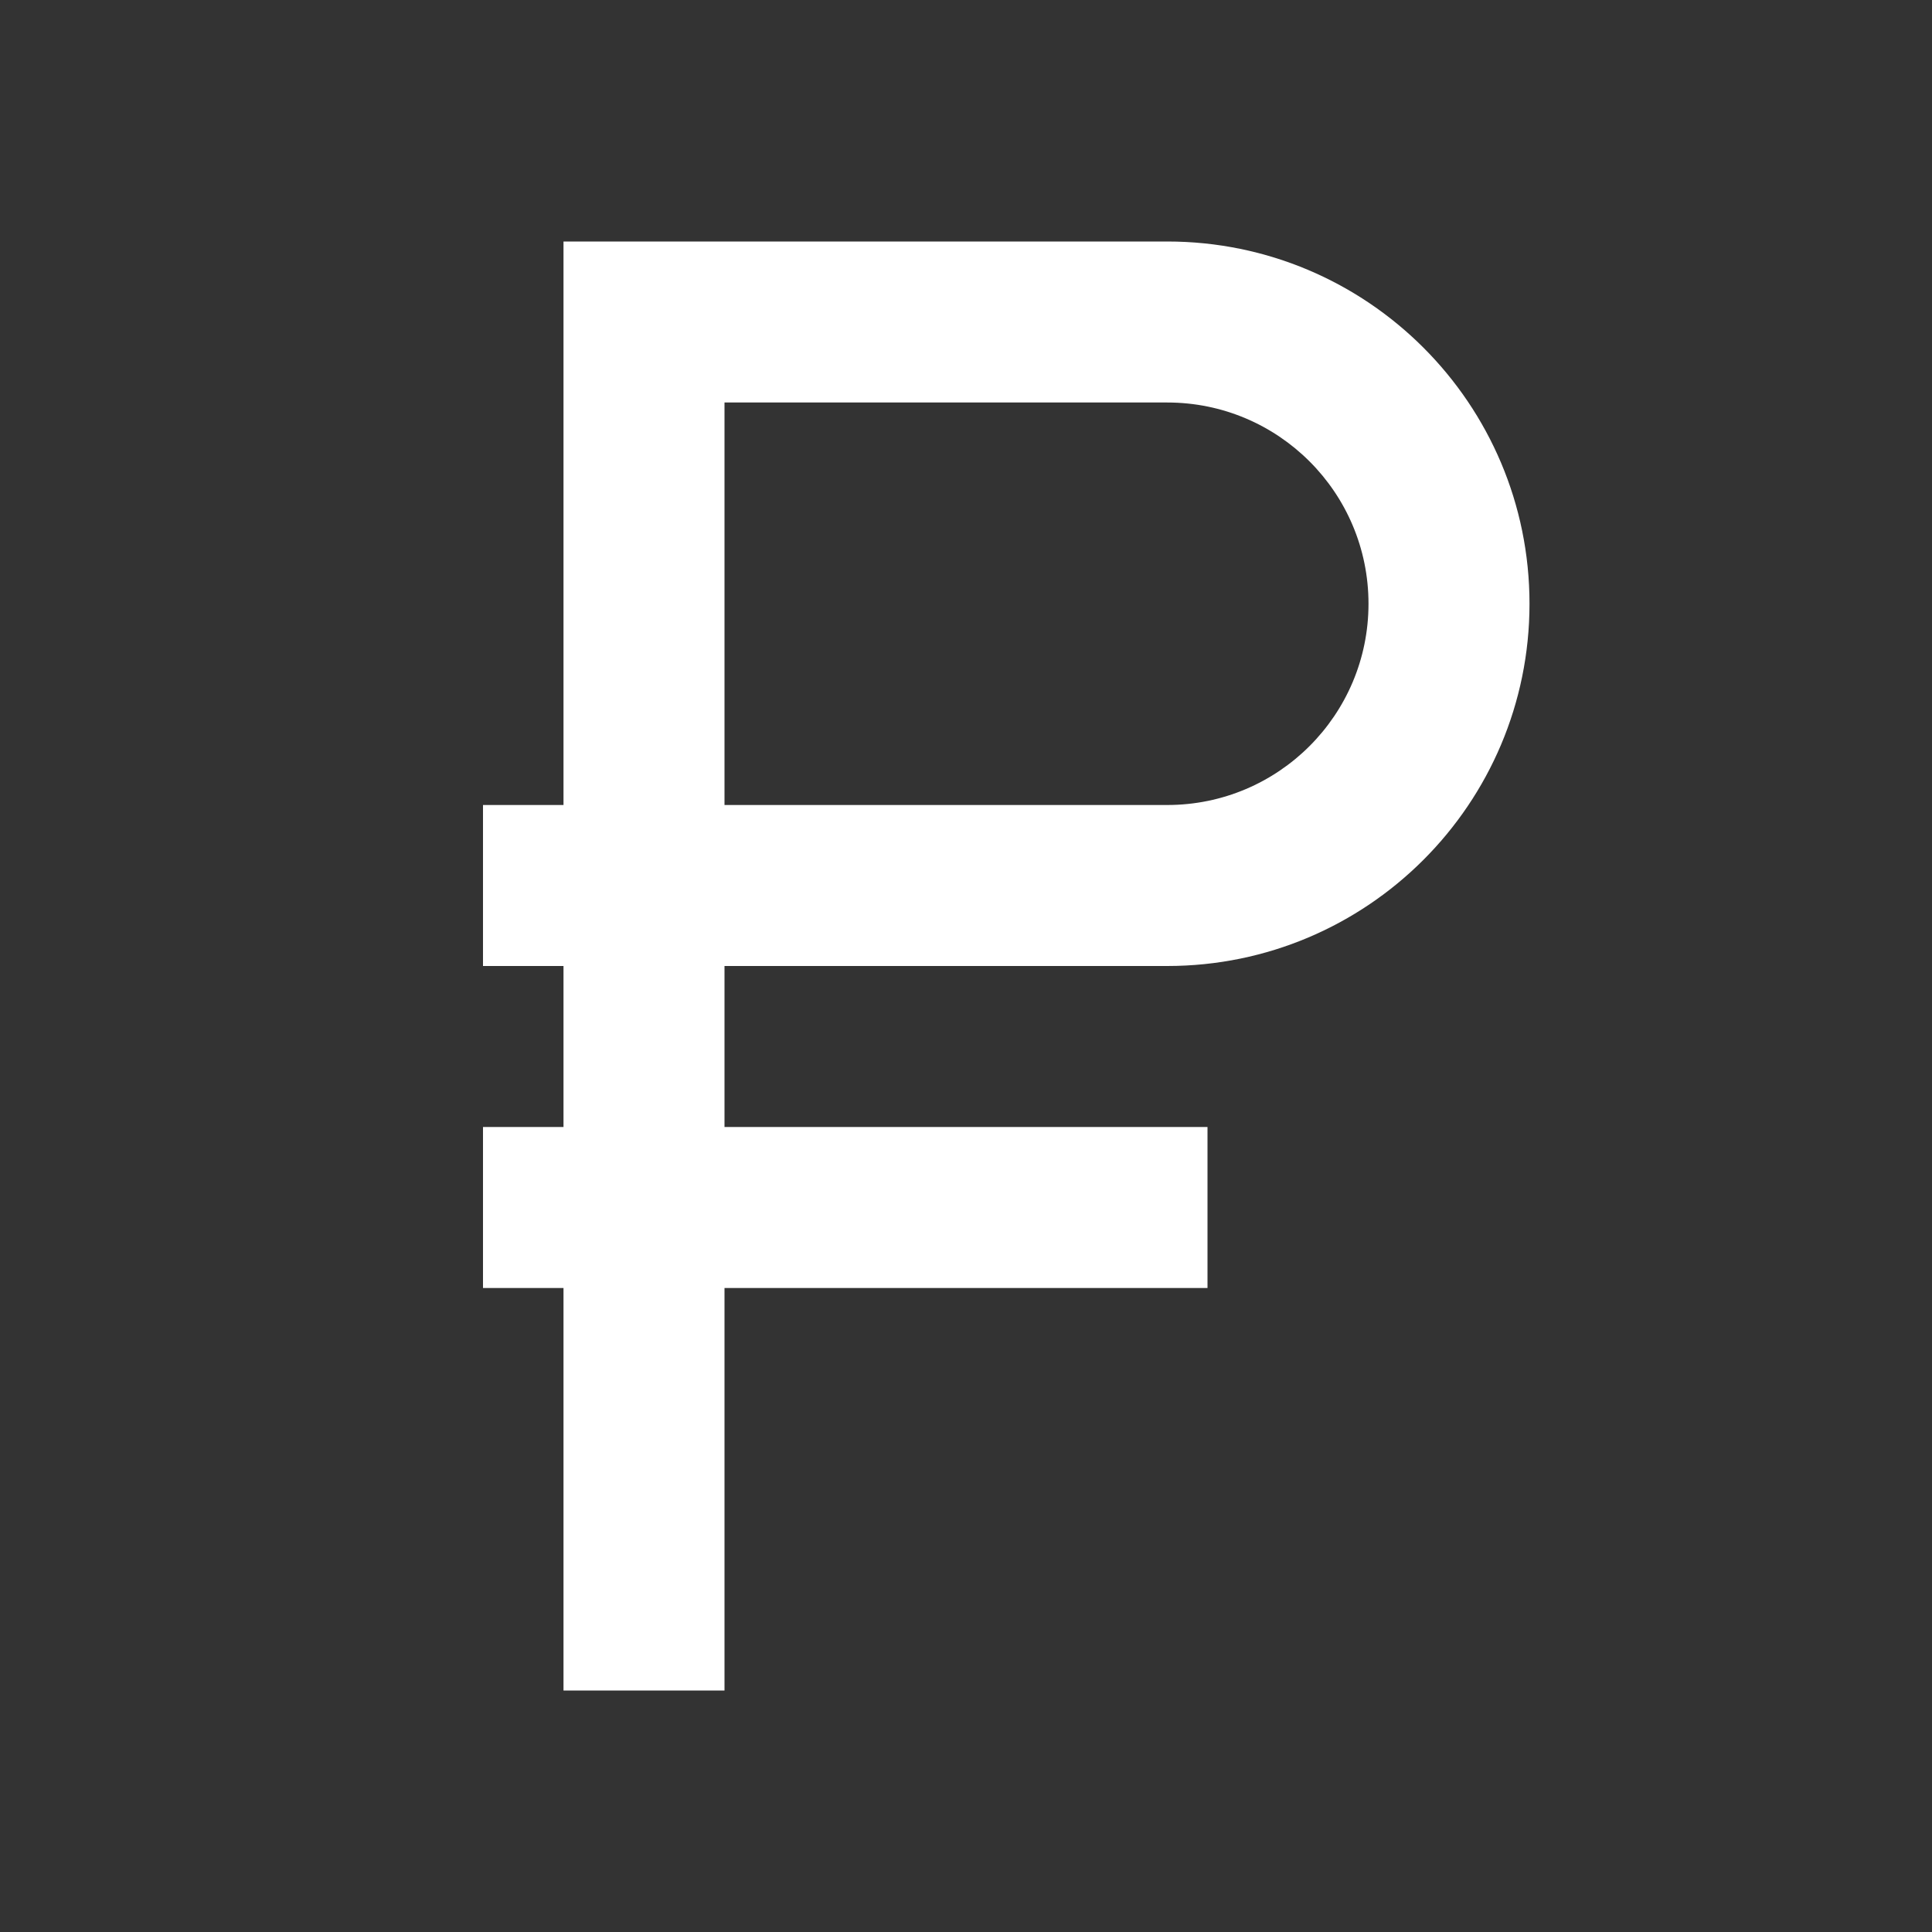 <?xml version="1.0" encoding="utf-8"?>
<!DOCTYPE svg PUBLIC "-//W3C//DTD SVG 1.1//EN" "http://www.w3.org/Graphics/SVG/1.1/DTD/svg11.dtd">
<svg xmlns="http://www.w3.org/2000/svg" xmlns:xlink="http://www.w3.org/1999/xlink" version="1.1" baseProfile="full" width="24" height="24" viewBox="0 0 24.00 24.00" enable-background="new 0 0 24.00 24.00" xml:space="preserve">
	<rect x="0" y="0" width="24.00" height="24.00" fill="#333333" stroke="none"/>
	<path fill="#FFFFFF" fill-opacity="1" stroke-linejoin="round" d="M 6,10L 7,10L 7,3L 14.5,3C 16.985,3 19,5.015 19,7.5C 19,9.985 16.985,12 14.5,12L 9,12L 9,14L 15,14L 15,16L 9,16L 9,21L 7,21L 7,16L 6,16L 6,14L 7,14L 7,12L 6,12L 6,10 Z M 14.5,5L 9,5L 9,10L 14.5,10C 15.881,10 17,8.881 17,7.5C 17,6.119 15.881,5 14.5,5 Z "/>
</svg>

